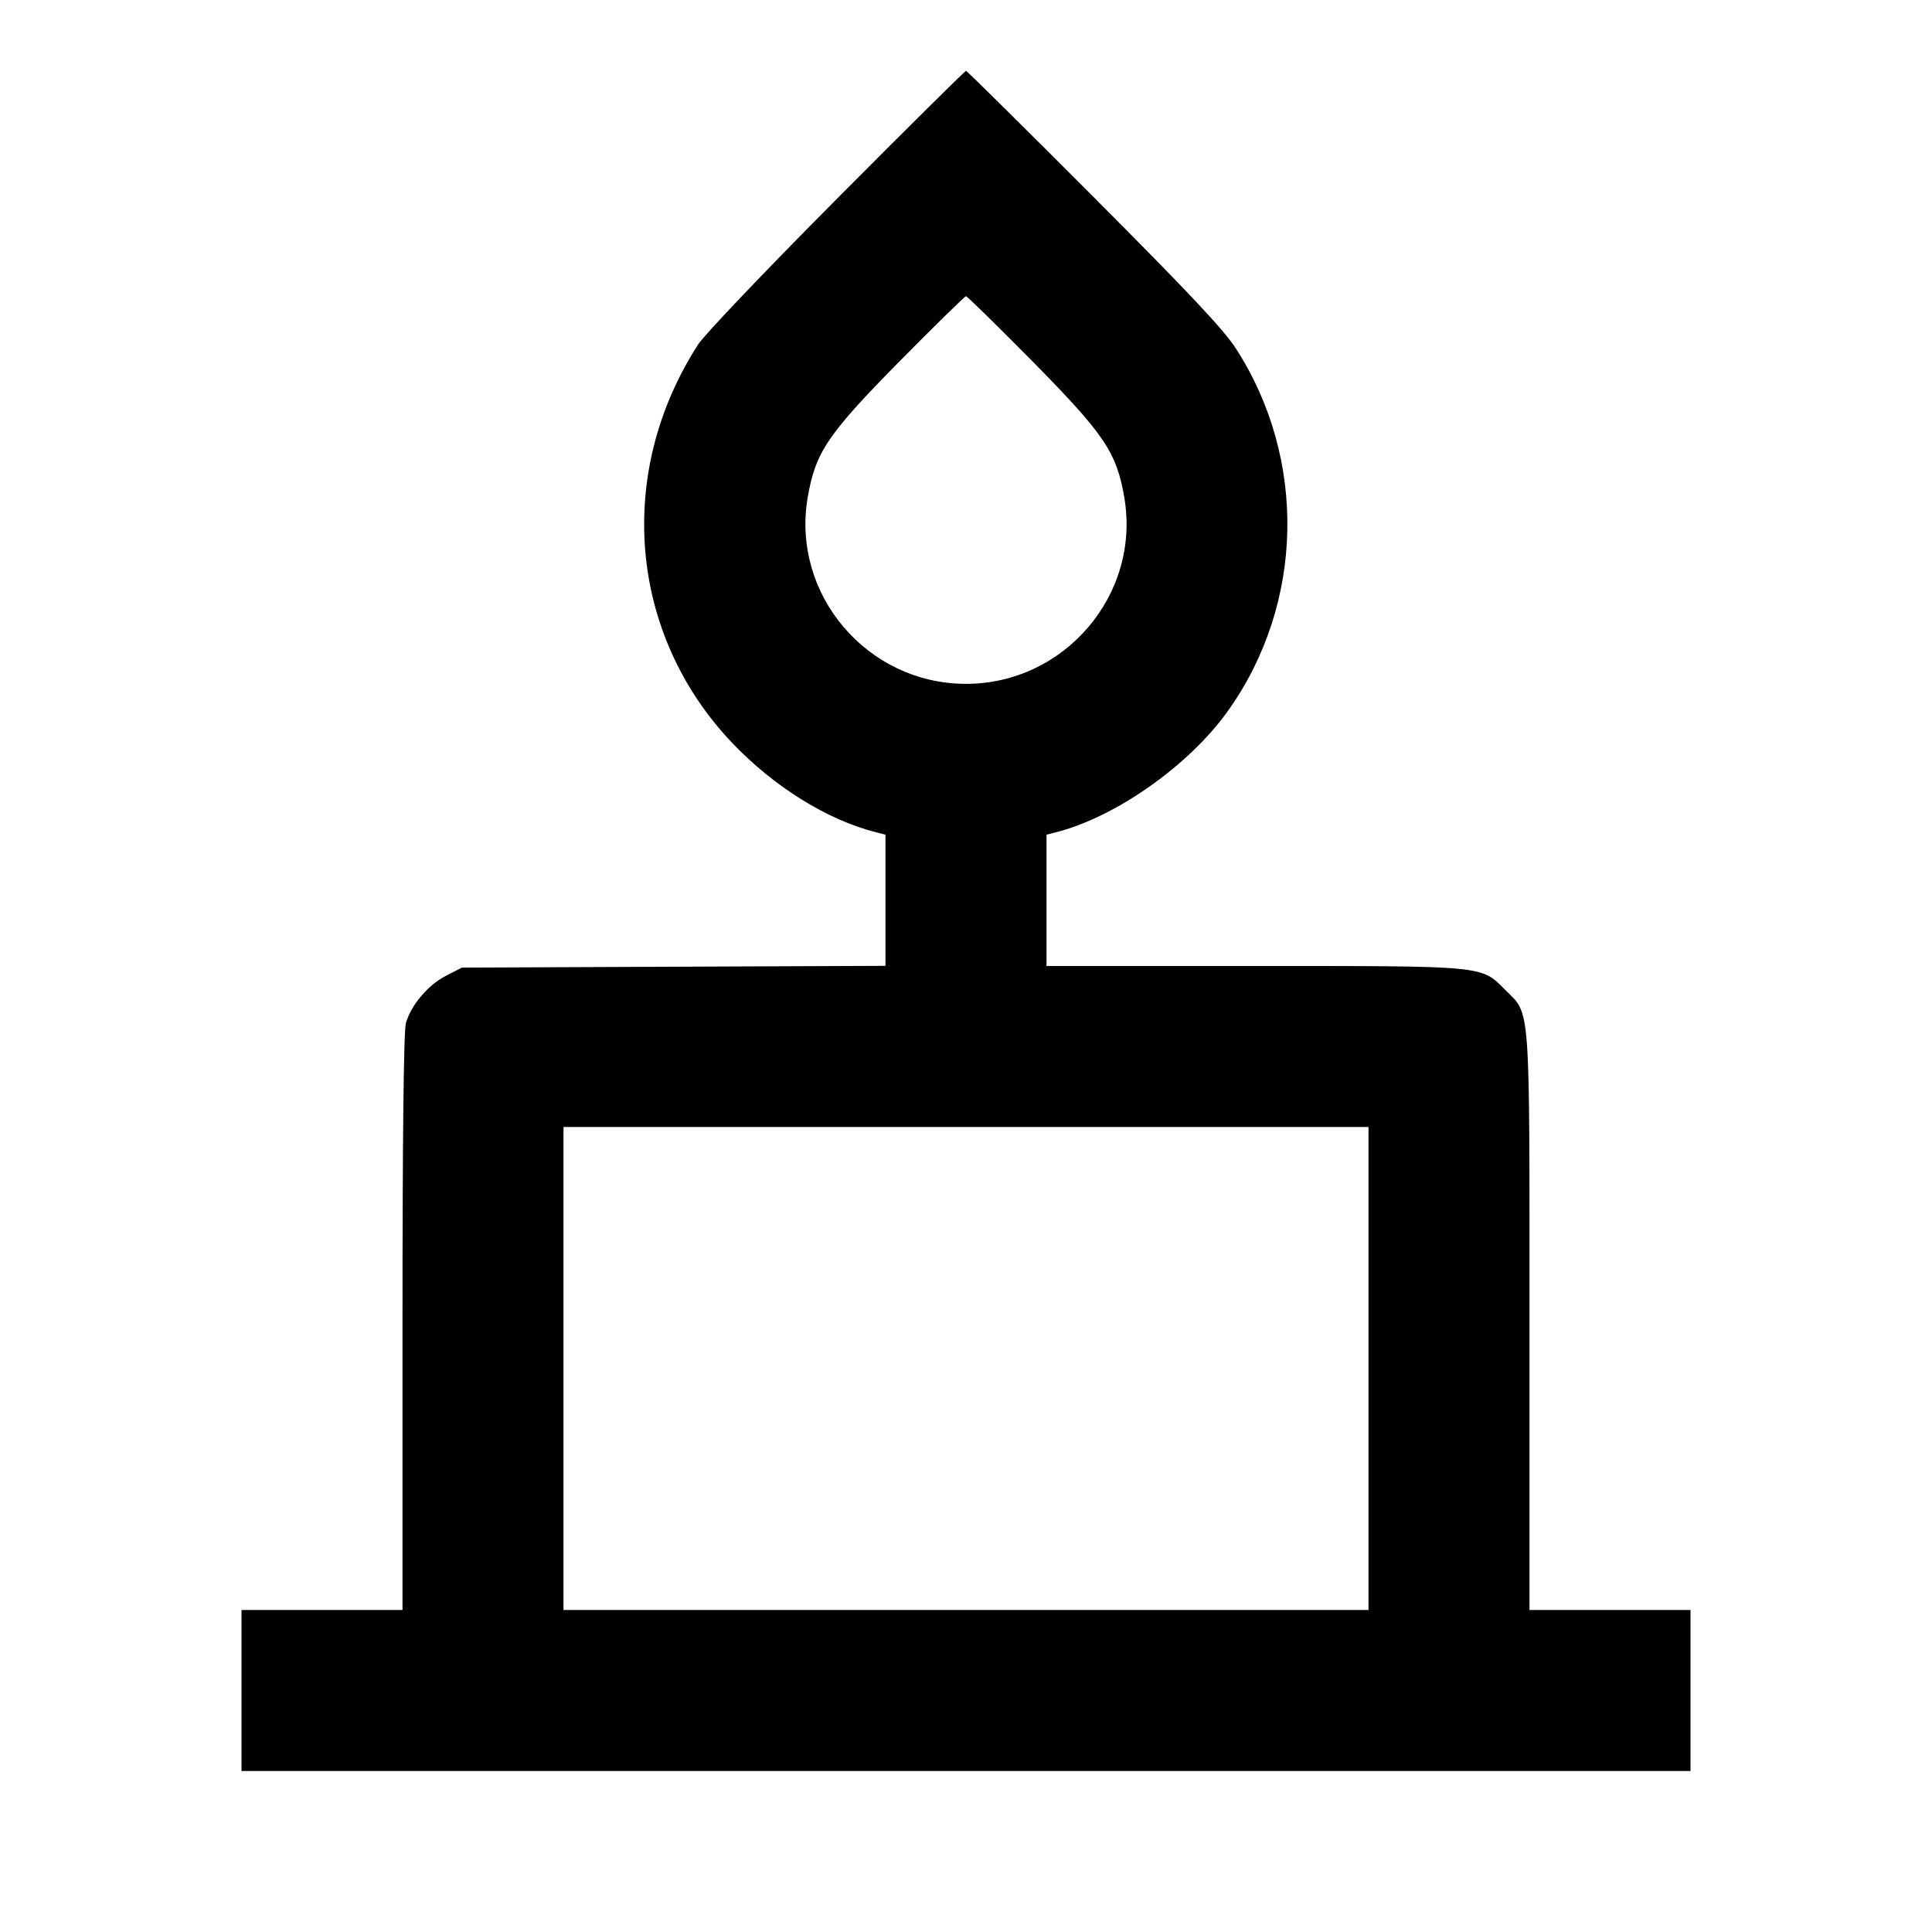 <svg viewBox="0 0 24 24" xmlns="http://www.w3.org/2000/svg"><path d="M10.396 2.470 C 9.505 3.366,8.752 4.156,8.672 4.280 C 7.641 5.879,7.813 7.882,9.096 9.229 C 9.618 9.777,10.282 10.189,10.891 10.341 L 11.000 10.369 11.000 11.183 L 11.000 11.998 8.369 12.009 L 5.738 12.020 5.539 12.122 C 5.316 12.237,5.104 12.488,5.042 12.711 C 5.015 12.808,5.000 14.094,5.000 16.430 L 5.000 20.000 4.000 20.000 L 3.000 20.000 3.000 21.000 L 3.000 22.000 12.000 22.000 L 21.000 22.000 21.000 21.000 L 21.000 20.000 20.000 20.000 L 19.000 20.000 19.000 16.427 C 19.000 12.405,19.015 12.613,18.701 12.299 C 18.394 11.992,18.477 12.000,15.573 12.000 L 13.000 12.000 13.000 11.184 L 13.000 10.369 13.109 10.341 C 13.857 10.154,14.774 9.507,15.257 8.827 C 16.202 7.498,16.239 5.701,15.352 4.328 C 15.200 4.094,14.778 3.644,13.587 2.450 C 12.726 1.587,12.012 0.880,12.000 0.880 C 11.988 0.880,11.266 1.595,10.396 2.470 M12.827 4.490 C 13.724 5.400,13.873 5.622,13.968 6.189 C 14.168 7.389,13.224 8.495,12.000 8.495 C 10.776 8.495,9.832 7.389,10.032 6.189 C 10.127 5.622,10.276 5.400,11.173 4.490 C 11.613 4.045,11.985 3.680,12.000 3.680 C 12.015 3.680,12.387 4.045,12.827 4.490 M17.000 17.000 L 17.000 20.000 12.000 20.000 L 7.000 20.000 7.000 17.000 L 7.000 14.000 12.000 14.000 L 17.000 14.000 17.000 17.000 " stroke="none" fill-rule="evenodd" fill="black"></path></svg>